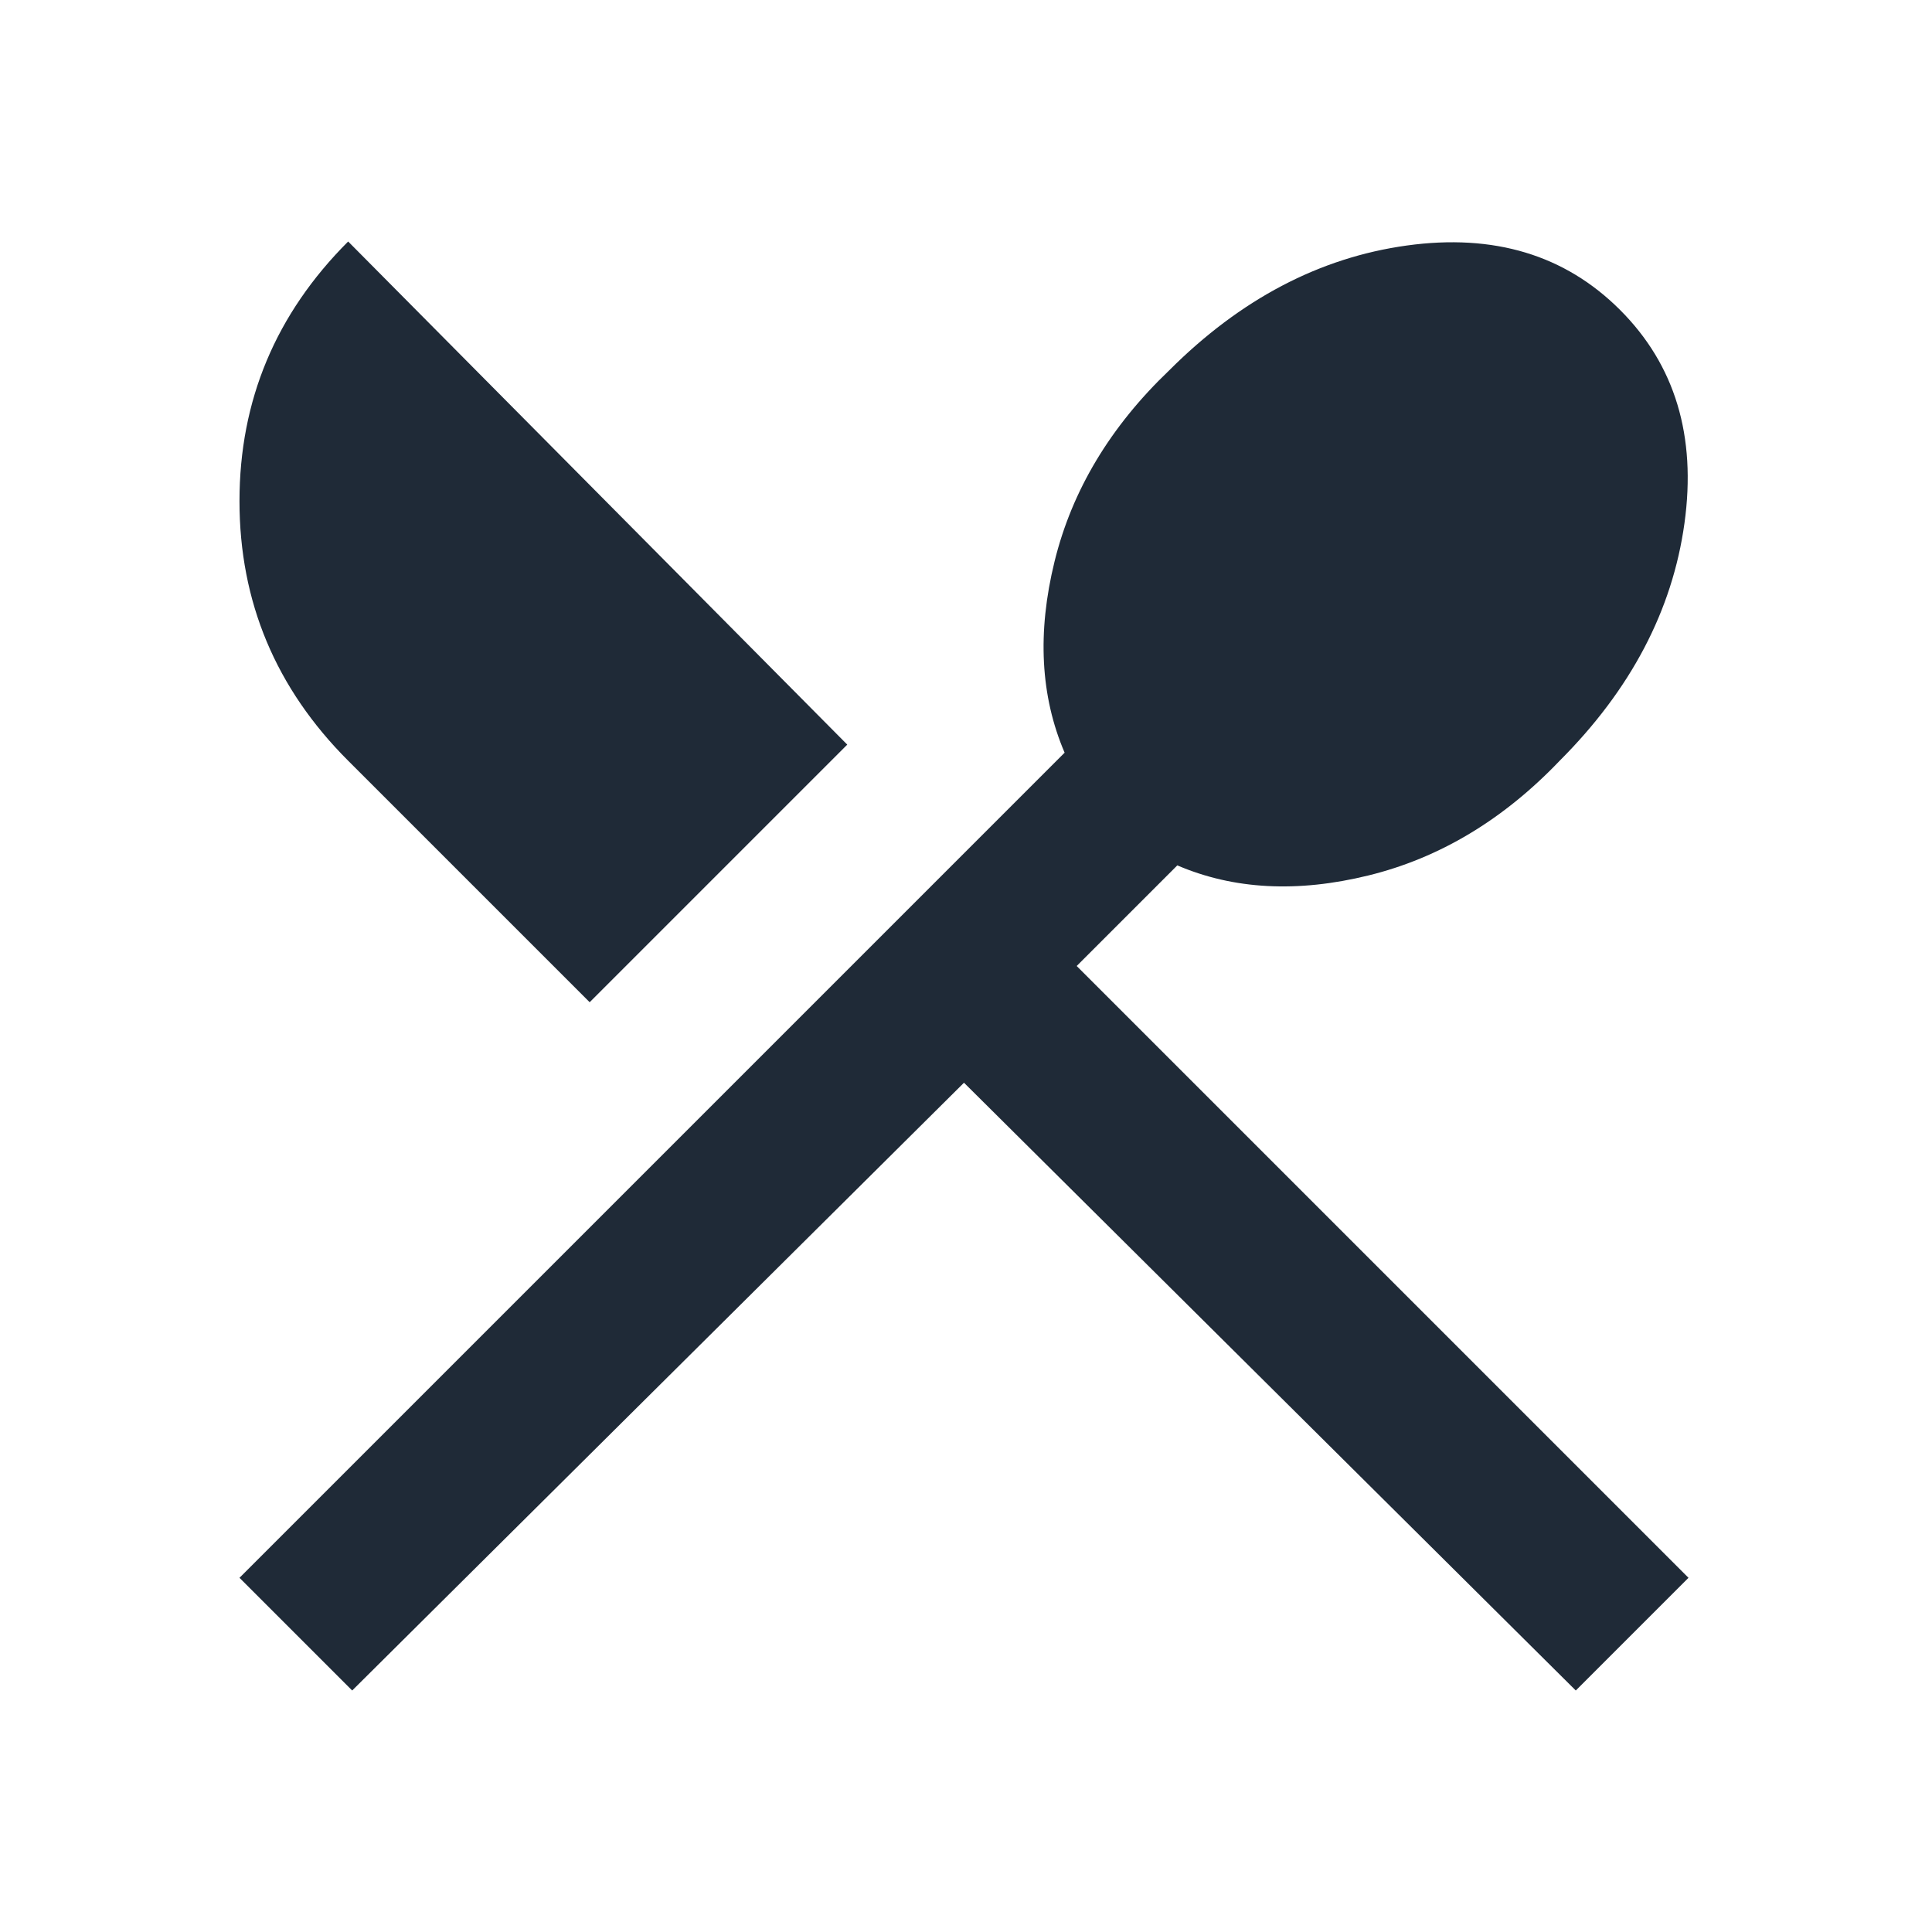 <svg width="24" height="24" viewBox="0 0 24 24" fill="none" xmlns="http://www.w3.org/2000/svg">
<mask id="mask0_60_17034" style="mask-type:alpha" maskUnits="userSpaceOnUse" x="0" y="0" width="24" height="24">
<rect width="24" height="24" fill="#D9D9D9"/>
</mask>
<g mask="url(#mask0_60_17034)">
<path d="M4.375 21L2.975 19.6L13.225 9.35C12.925 8.65 12.883 7.858 13.1 6.975C13.317 6.092 13.792 5.3 14.525 4.6C15.408 3.717 16.392 3.2 17.475 3.05C18.558 2.9 19.442 3.167 20.125 3.85C20.808 4.533 21.075 5.417 20.925 6.5C20.775 7.583 20.258 8.567 19.375 9.45C18.675 10.183 17.883 10.658 17 10.875C16.117 11.092 15.325 11.05 14.625 10.75L13.375 12L20.975 19.6L19.575 21L11.975 13.45L4.375 21ZM7.325 12.45L4.325 9.45C3.425 8.55 2.975 7.475 2.975 6.225C2.975 4.975 3.425 3.9 4.325 3L10.525 9.25L7.325 12.45Z" fill="#1F2A37"/>
</g>
</svg>

